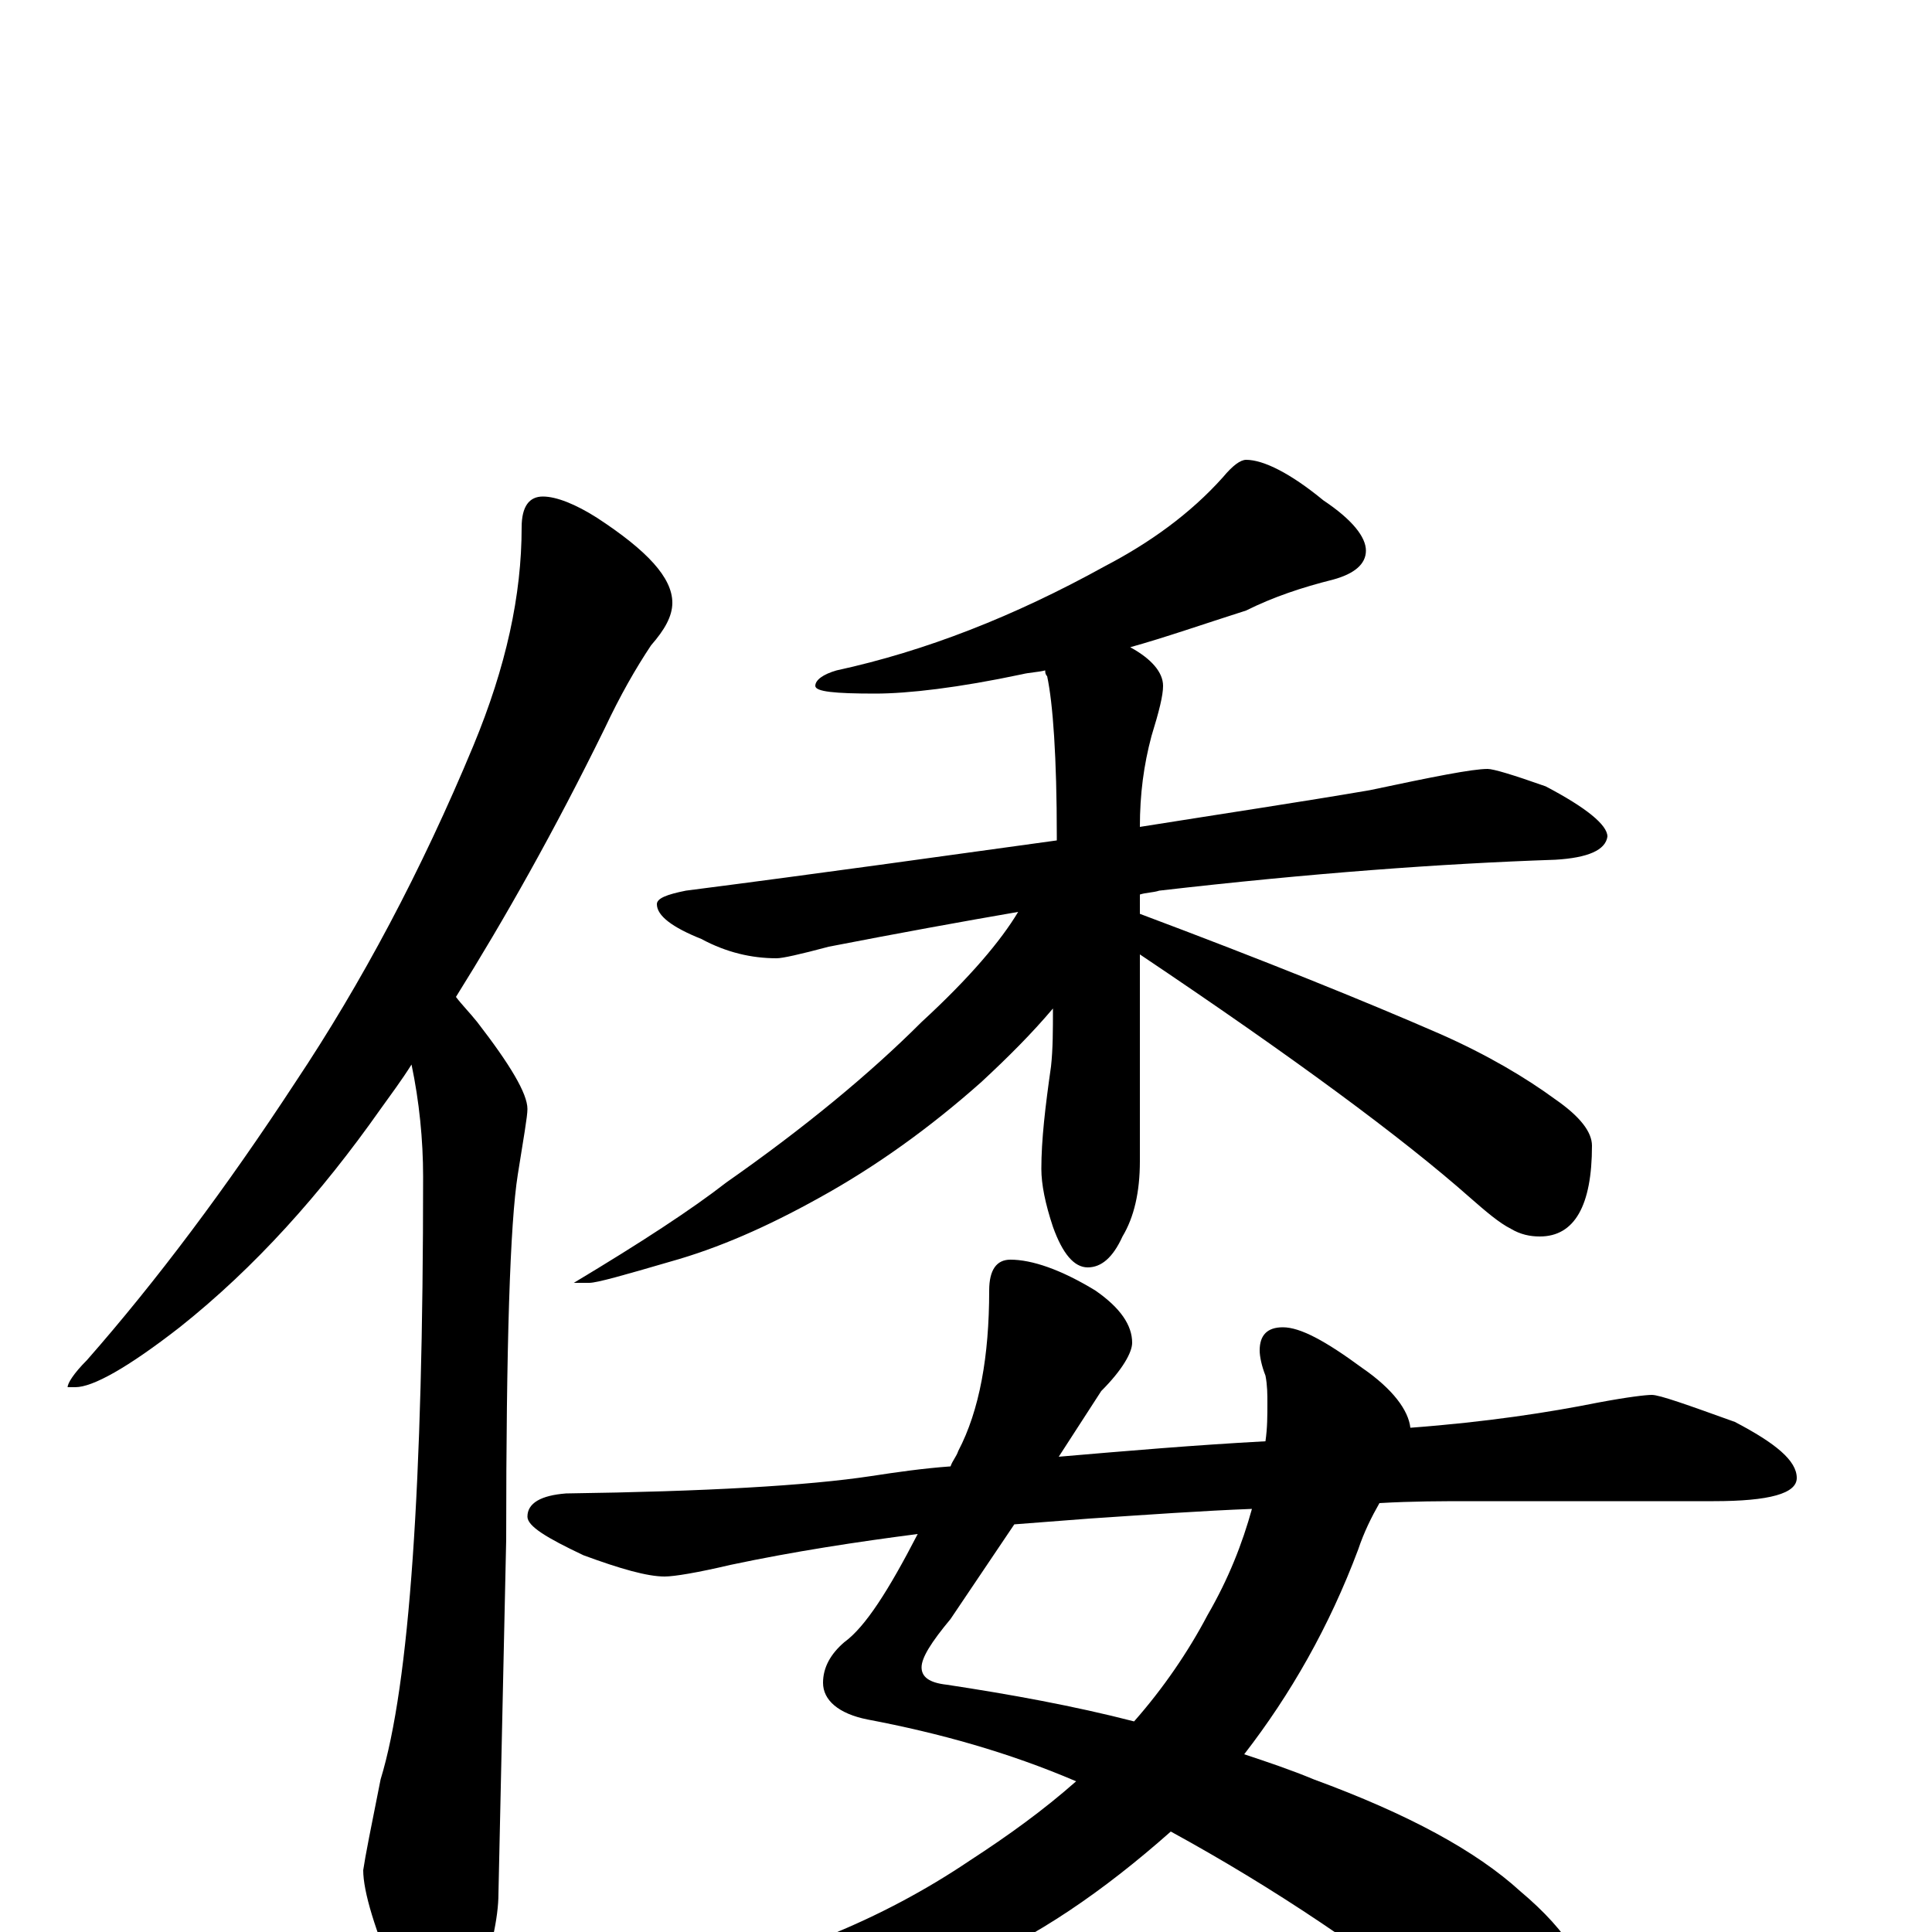 <?xml version="1.0" encoding="utf-8" ?>
<!DOCTYPE svg PUBLIC "-//W3C//DTD SVG 1.1//EN" "http://www.w3.org/Graphics/SVG/1.1/DTD/svg11.dtd">
<svg version="1.1" id="Layer_1" xmlns="http://www.w3.org/2000/svg" xmlns:xlink="http://www.w3.org/1999/xlink" x="0px" y="145px" width="1000px" height="1000px" viewBox="0 0 1000 1000" enable-background="new 0 0 1000 1000" xml:space="preserve">
<g id="Layer_1">
<path id="glyph" transform="matrix(1 0 0 -1 0 1000)" d="M281,743C288,743 298,739 309,732C335,715 348,701 348,688C348,681 344,674 337,666C329,654 321,640 313,623C287,570 261,524 236,484C239,480 243,476 247,471C264,449 273,434 273,426C273,422 271,411 268,392C264,367 262,304 262,203l-4,-183C258,7 254,-10 247,-31C242,-46 236,-54 230,-54C222,-54 214,-45 206,-27C194,1 188,21 188,32C189,39 192,54 197,79C212,128 219,232 219,391C219,410 217,430 213,449C208,441 202,433 197,426C166,382 132,344 93,313C66,292 48,282 39,282l-4,0C35,284 38,289 45,296C81,337 117,385 153,440C187,491 218,549 245,614C262,655 270,692 270,727C270,738 274,743 281,743M645,762C654,762 668,755 685,741C700,731 707,722 707,715C707,708 701,703 690,700C674,696 659,691 645,684C623,677 603,670 585,665C596,659 602,652 602,645C602,640 600,632 596,619C592,604 590,589 590,572C634,579 674,585 709,591C742,598 762,602 770,602C773,602 783,599 800,593C821,582 832,573 832,567C831,560 822,556 805,555C746,553 678,548 600,539C597,538 593,538 590,537l0,-10C654,503 706,482 745,465C770,454 790,442 805,431C818,422 824,414 824,407C824,376 815,360 797,360C792,360 787,361 782,364C776,367 769,373 761,380C726,411 669,453 590,506l0,-107C590,383 587,370 581,360C576,349 570,344 563,344C556,344 550,351 545,365C541,377 539,387 539,395C539,410 541,427 544,448C545,457 545,467 545,478C534,465 522,453 508,440C481,416 453,396 424,380C397,365 372,354 347,347C323,340 309,336 305,336l-8,0C332,357 358,374 376,388C416,416 450,444 477,471C502,494 518,513 527,528C498,523 465,517 429,510C414,506 405,504 402,504C389,504 376,507 363,514C348,520 340,526 340,532C340,535 345,537 355,539C425,548 489,557 547,565C547,566 547,566 547,567C547,608 545,636 542,650C541,651 541,652 541,653C537,652 533,652 529,651C496,644 470,641 453,641C432,641 422,642 422,645C422,648 426,651 433,653C479,663 525,681 572,707C595,719 616,734 633,753C638,759 642,762 645,762M523,348C534,348 549,343 567,332C580,323 586,314 586,305C586,300 581,291 570,280l-22,-34C583,249 618,252 655,254C656,261 656,267 656,274C656,278 656,283 655,288C653,293 652,298 652,301C652,309 656,313 664,313C673,313 686,306 705,292C721,281 729,270 730,261C770,264 802,269 827,274C843,277 852,278 855,278C859,278 873,273 898,264C919,253 930,244 930,235C930,227 916,223 887,223l-126,0C747,223 731,223 714,222C710,215 706,207 703,198C688,158 668,123 644,92C656,88 668,84 680,79C729,61 764,42 787,21C812,0 824,-20 824,-39C824,-57 815,-66 797,-66C785,-66 772,-61 759,-51C710,-11 659,23 606,52C571,21 536,-3 500,-18C459,-35 413,-43 363,-43C354,-43 345,-42 337,-39C331,-38 328,-36 328,-35C328,-32 334,-29 346,-26C404,-15 456,6 502,37C522,50 540,63 557,78C522,93 486,103 449,110C434,113 426,120 426,129C426,137 430,144 437,150C448,158 460,177 475,206C444,202 411,197 378,190C361,186 349,184 344,184C335,184 321,188 302,195C283,204 273,210 273,215C273,222 280,226 293,227C365,228 418,231 451,236C464,238 478,240 492,241C493,244 495,246 496,249C507,270 512,298 512,332C512,343 516,348 523,348M648,219C622,218 594,216 564,214C551,213 538,212 525,211l-33,-49C482,150 477,142 477,137C477,132 481,129 490,128C523,123 556,117 587,109C602,126 615,145 625,164C636,183 643,201 648,219z"/>
</g>
</svg>

